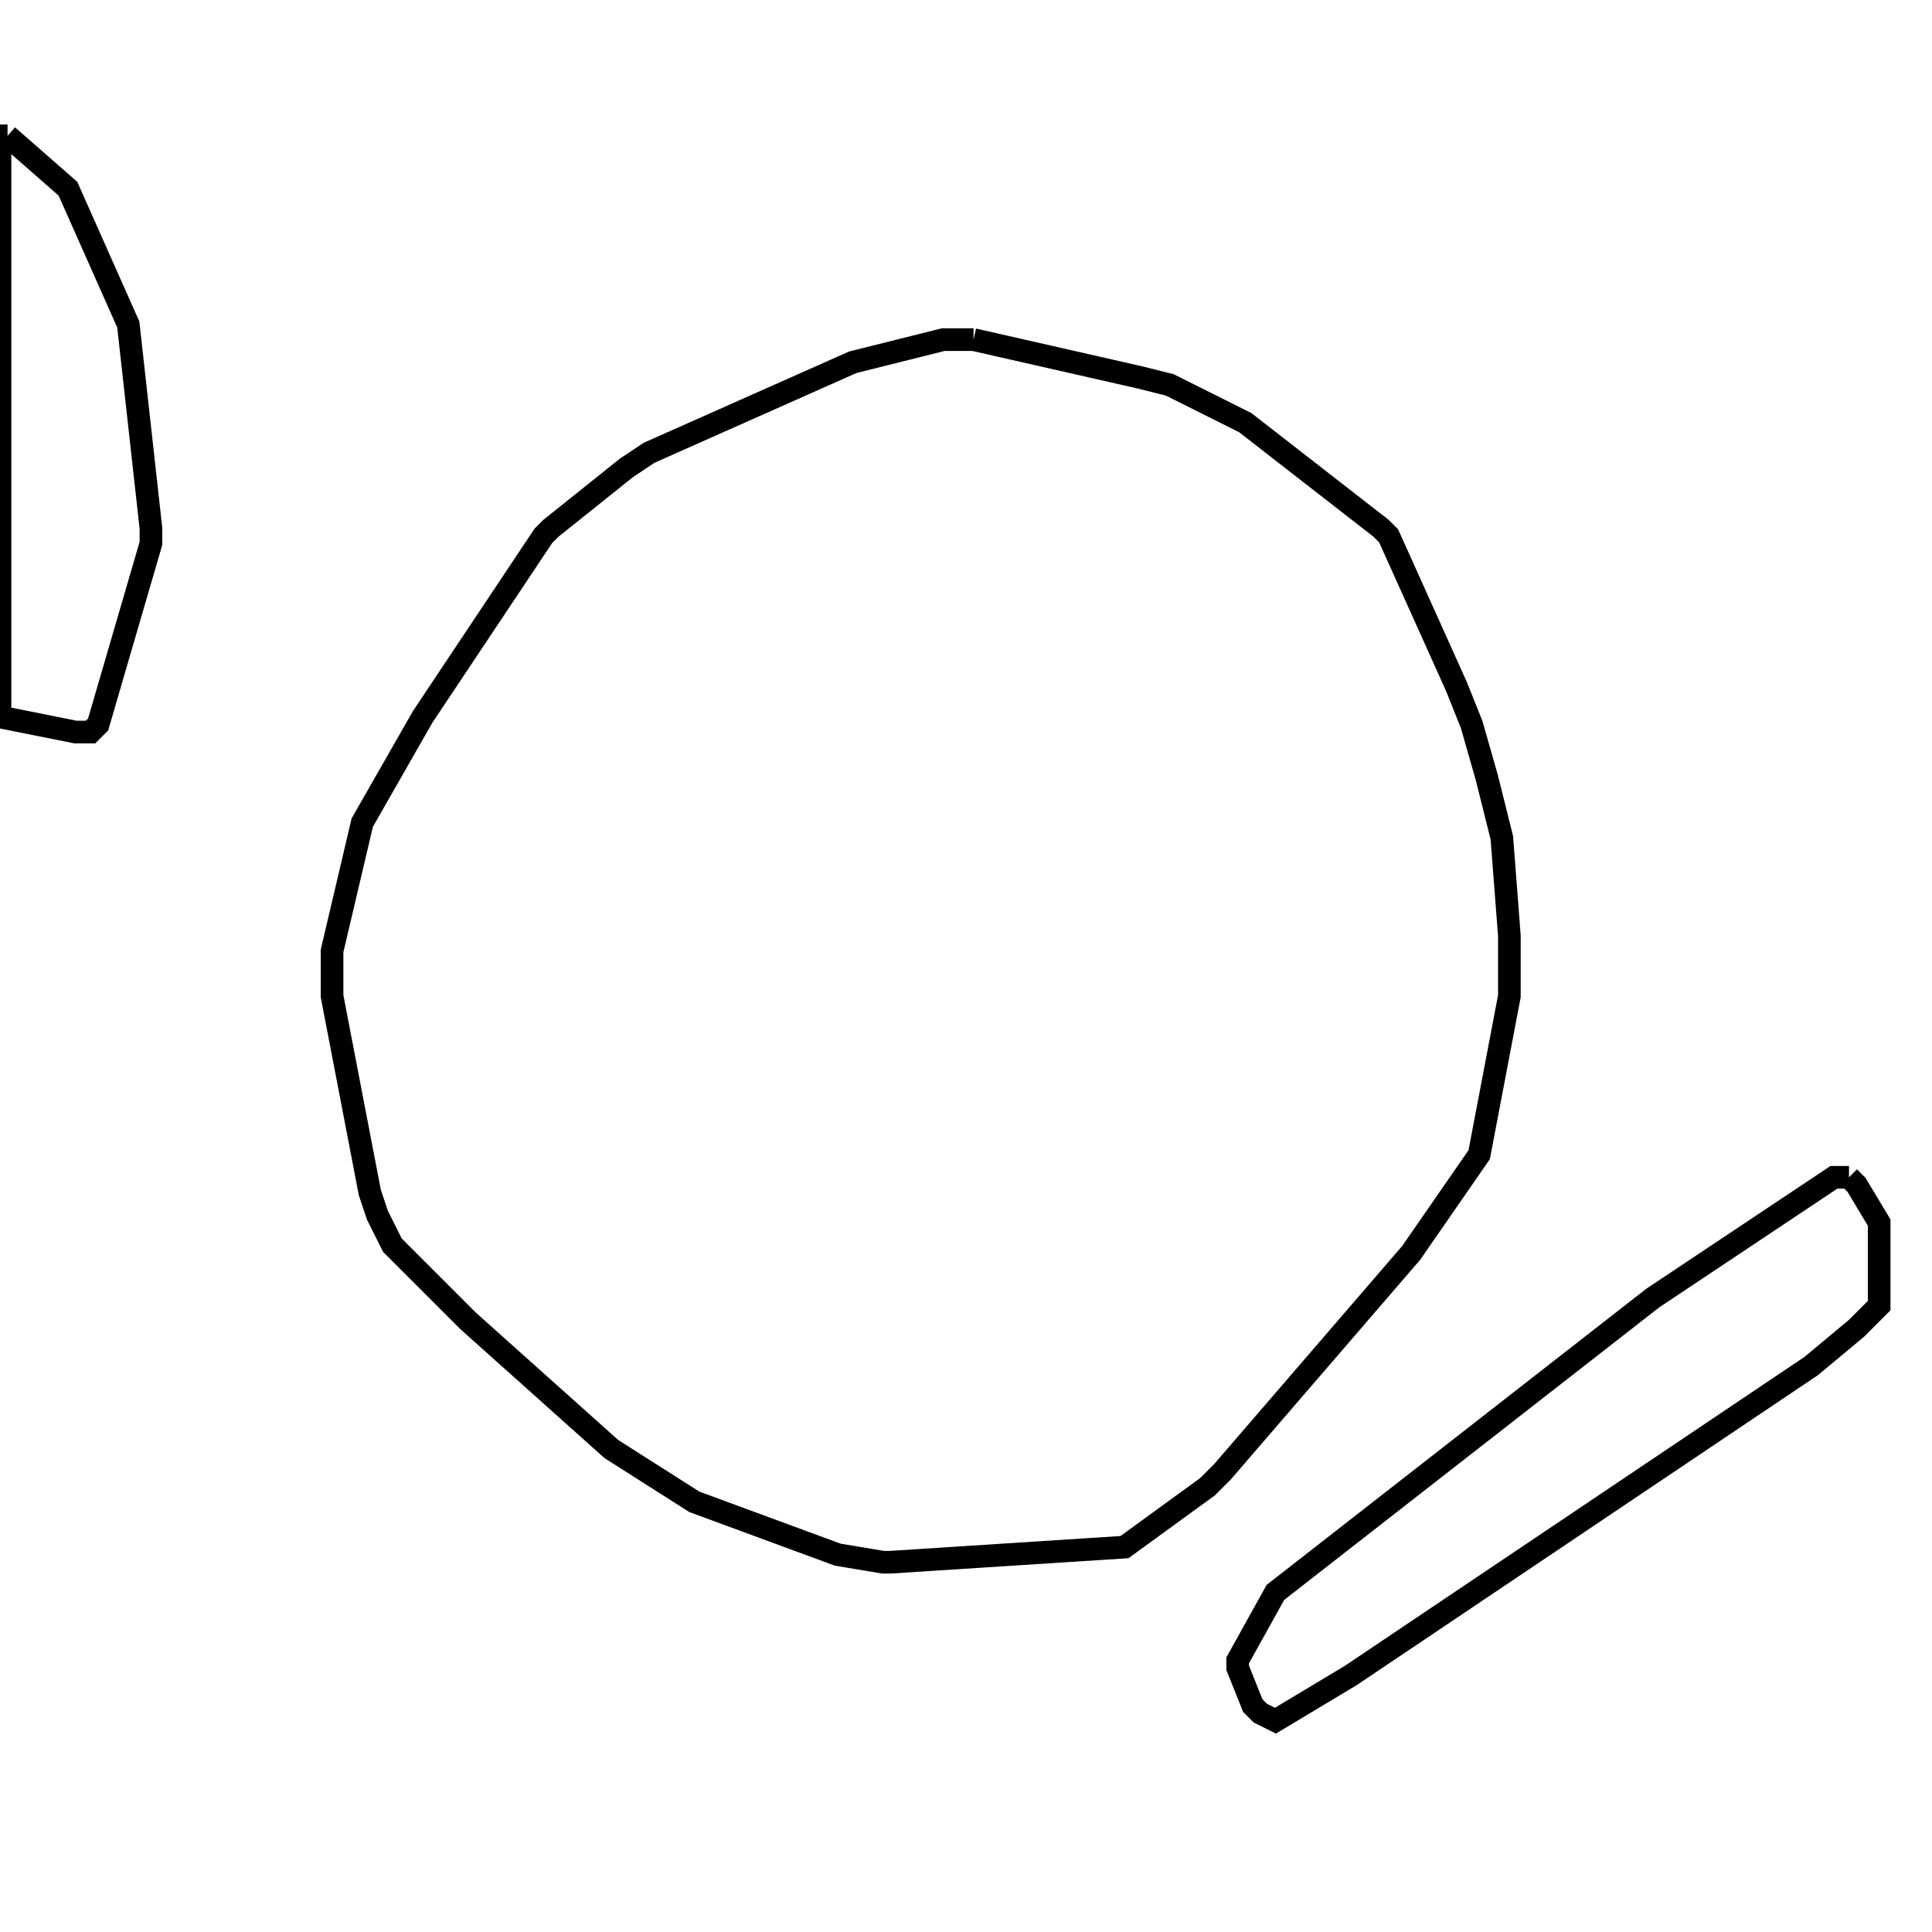 <svg width="256" height="256" xmlns="http://www.w3.org/2000/svg" fill-opacity="0" stroke="black" stroke-width="3" ><path d="M129 45 151 50 155 51 165 56 183 70 184 71 193 91 195 96 197 103 199 111 200 124 200 132 196 153 187 166 162 195 160 197 149 205 118 207 117 207 111 206 92 199 81 192 62 175 52 165 50 161 49 158 44 132 44 126 48 109 56 95 72 71 73 70 83 62 86 60 113 48 125 45 129 45 "/><path d="M1 18 9 25 17 43 20 70 20 72 13 96 12 97 10 97 0 95 0 18 1 18 "/><path d="M245 156 246 157 249 162 249 173 246 176 240 181 179 222 169 228 167 227 166 226 164 221 164 220 169 211 219 172 243 156 245 156 "/></svg>